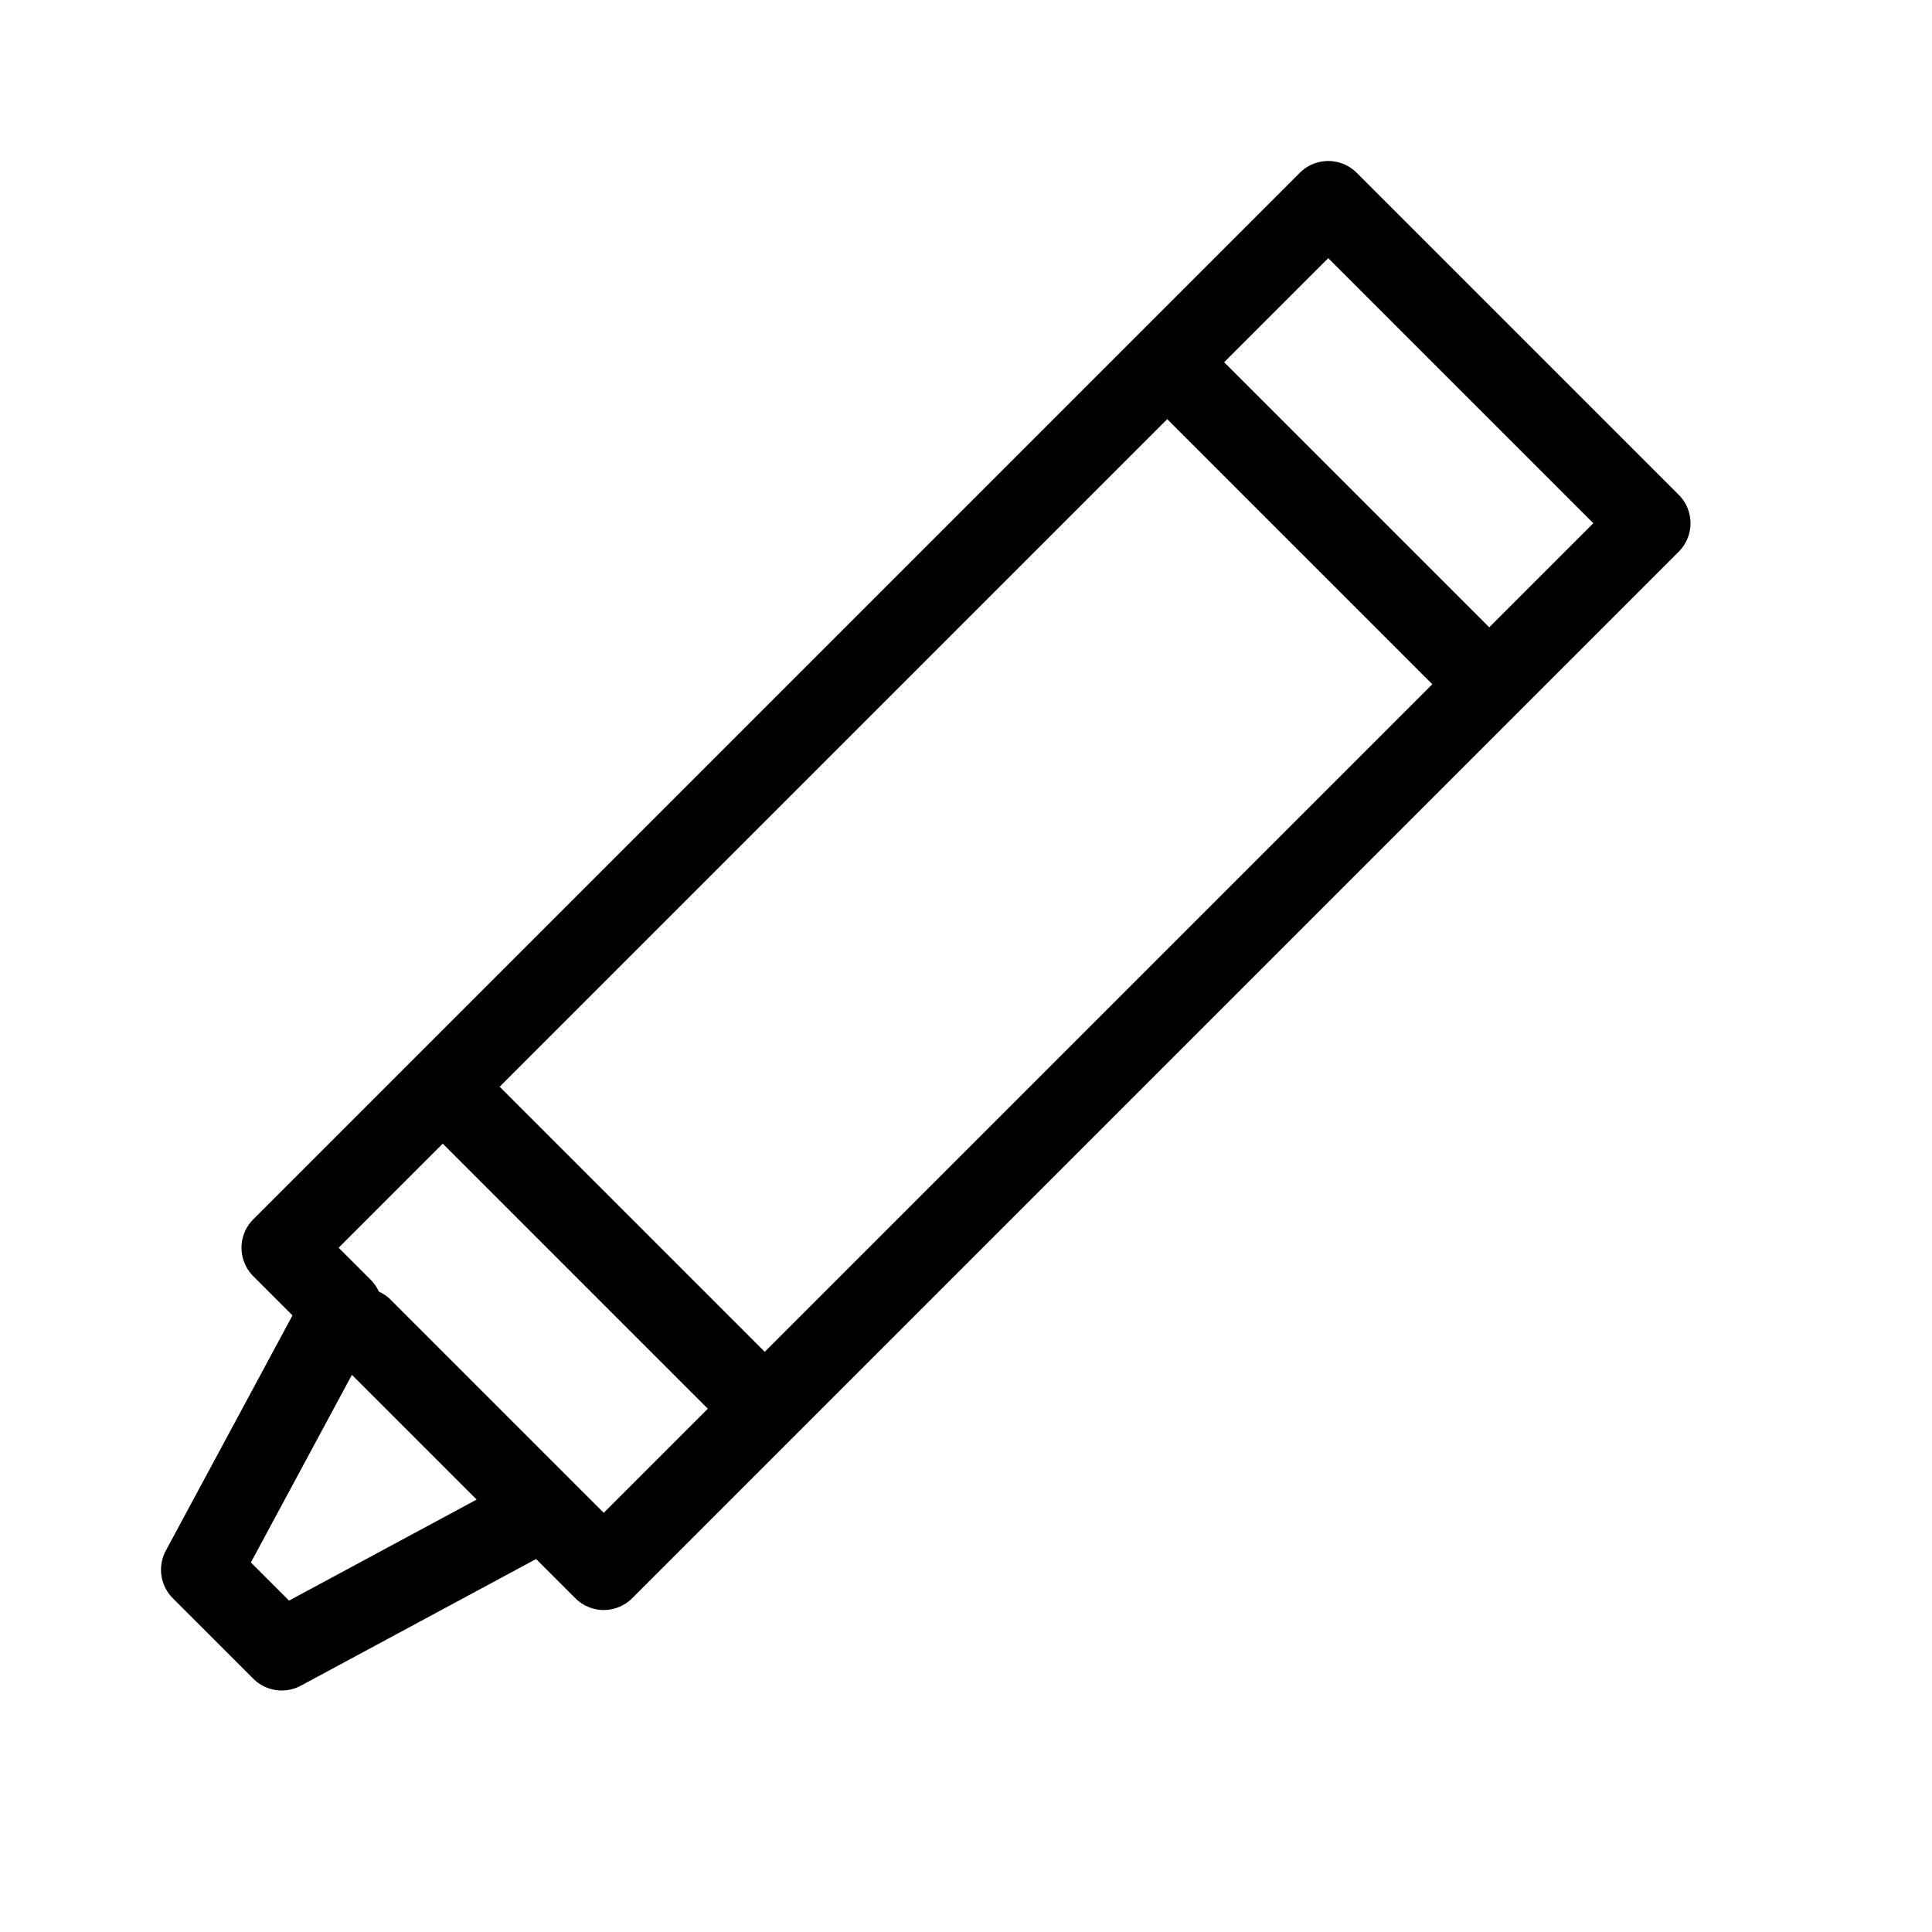 <svg height="24" viewBox="0 0 24 24" width="24" xmlns="http://www.w3.org/2000/svg"><path d="m3.5 15.5.75.75-1.75 3.25 1 1 3.25-1.75.75.75 13-13-4-4zm6 2-4-4m13-5-4-4m-7.75 14.25-2.25-2.25" fill="none" stroke="#000" stroke-linecap="round" stroke-linejoin="round"/></svg>
